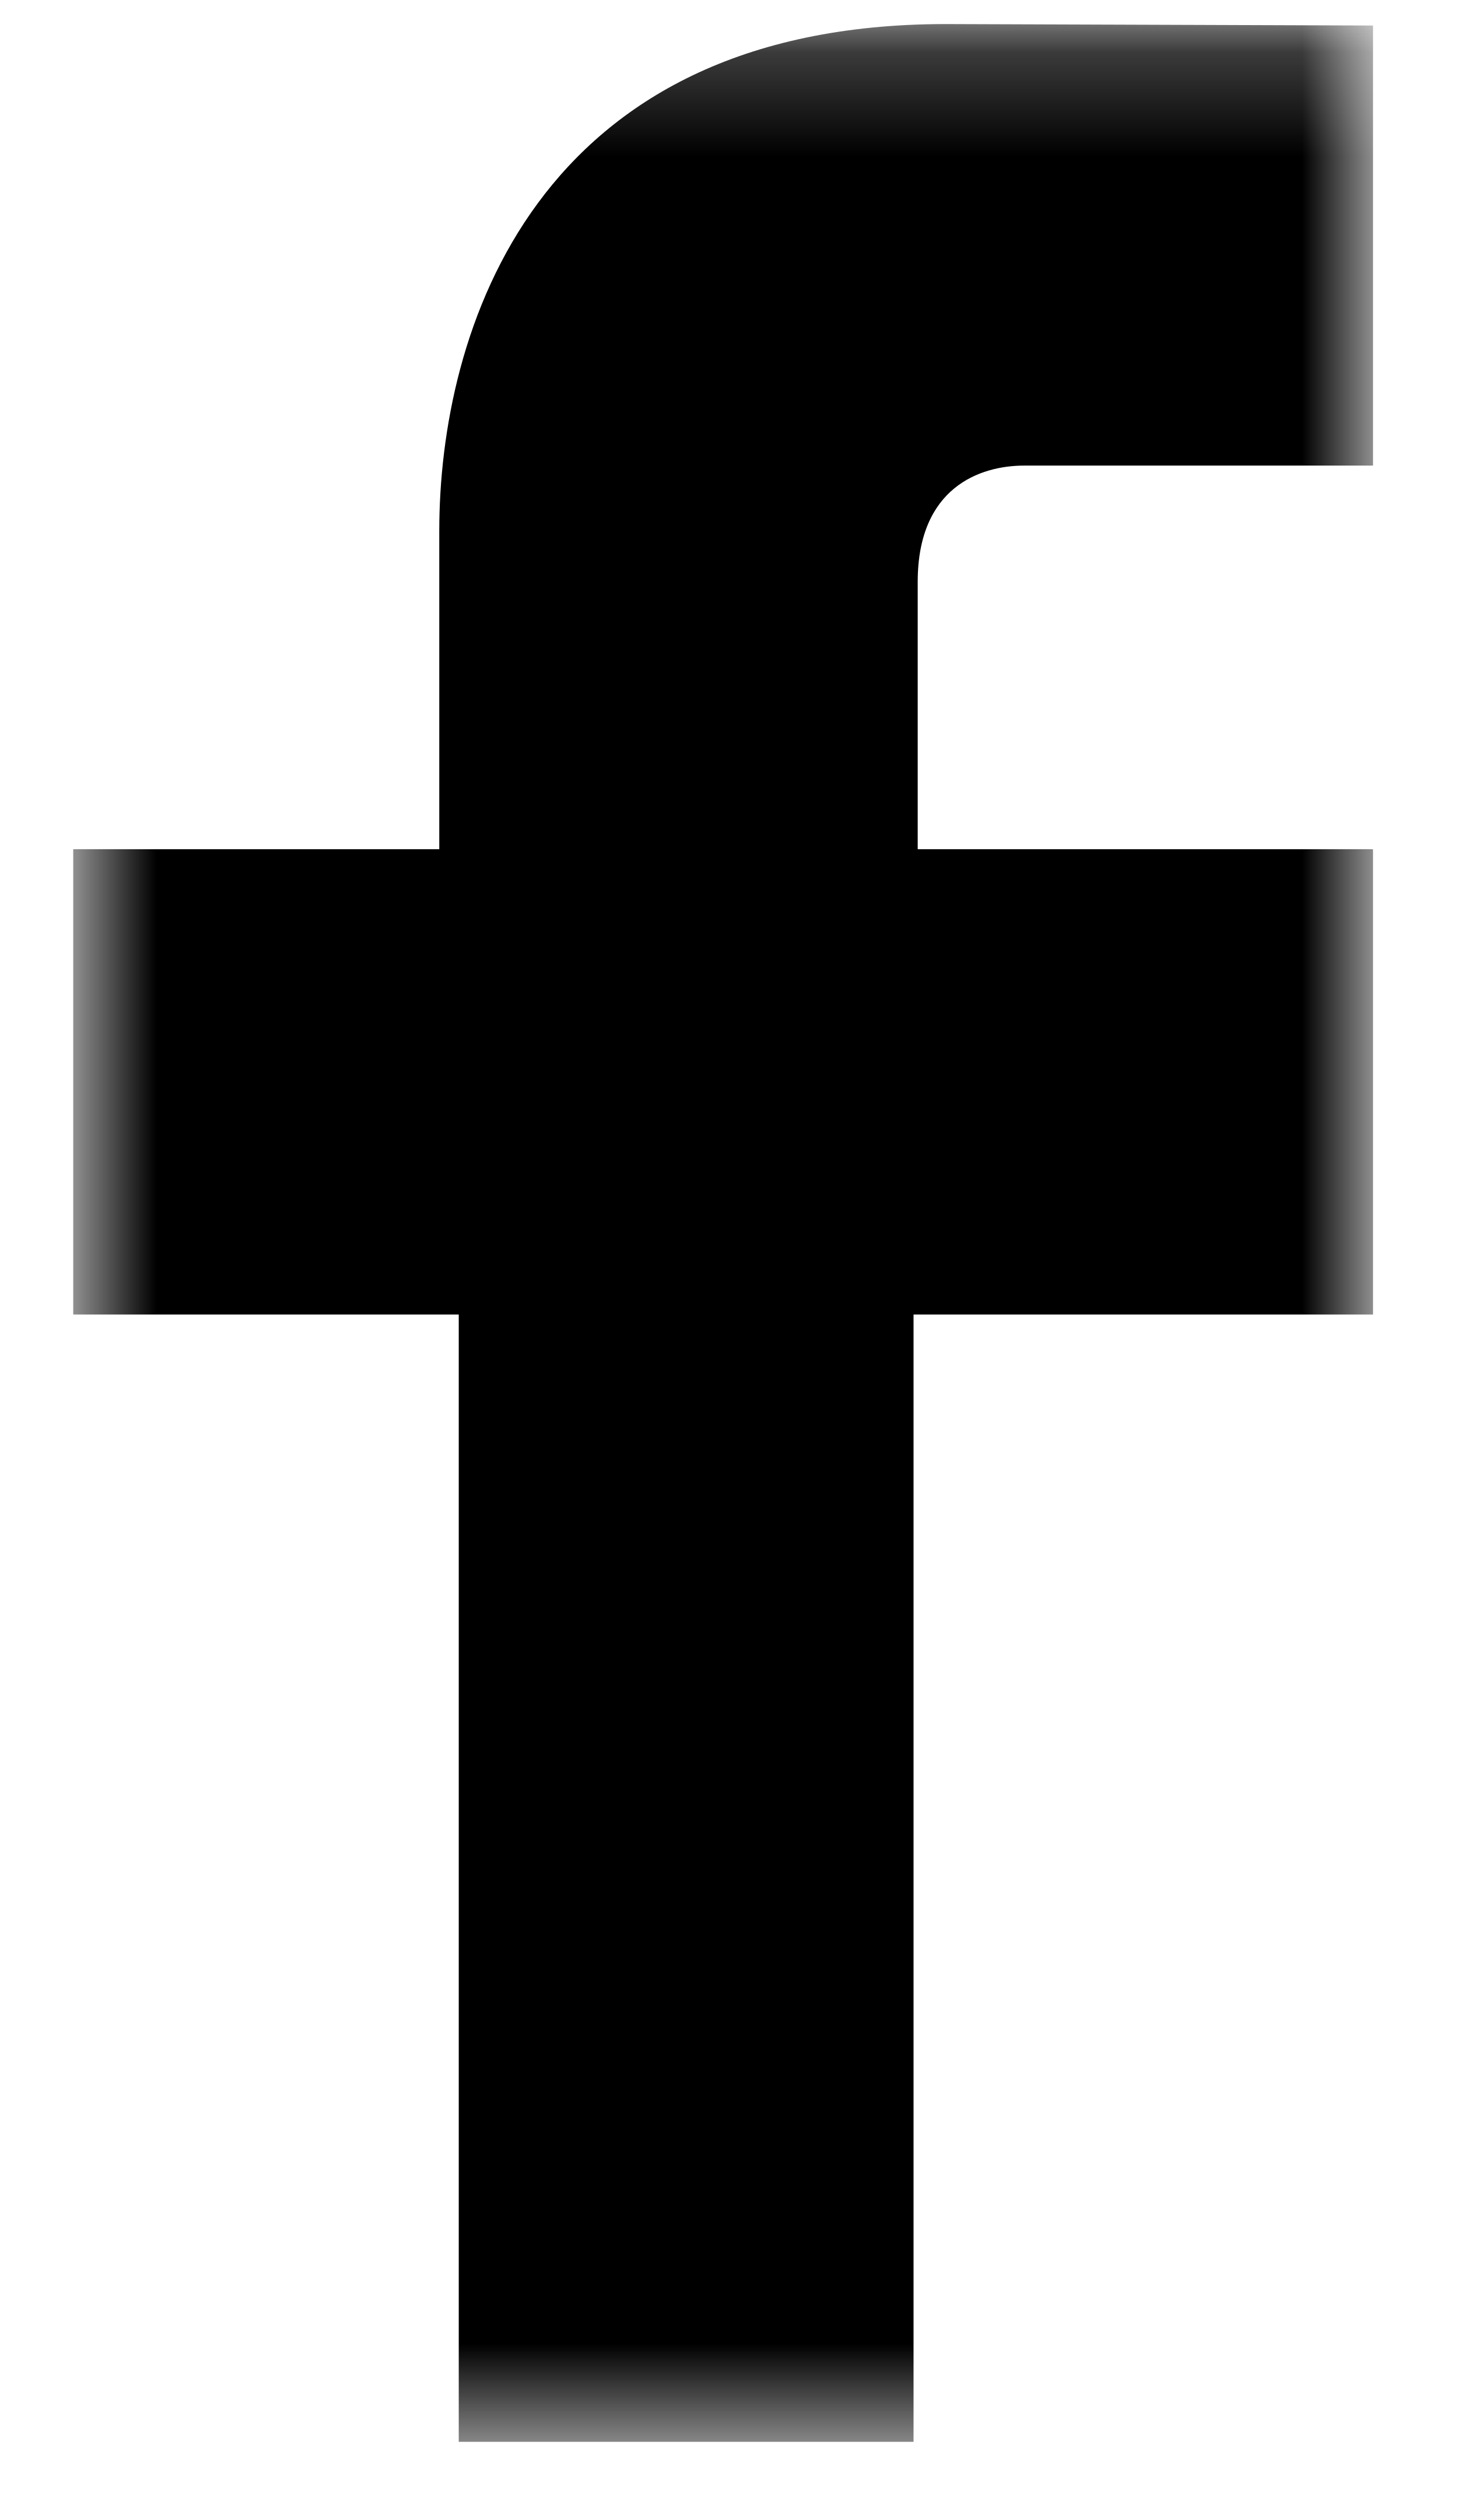 <svg width="14" height="24" viewBox="0 0 14 24" xmlns="http://www.w3.org/2000/svg">
<mask id="mask0_1078_15632" style="mask-type:alpha" maskUnits="userSpaceOnUse" x="0" y="0" width="14" height="24">
<path fill-rule="evenodd" clip-rule="evenodd" d="M0.703 0.231H13.183V23.442H0.703V0.231Z"/>
</mask>
<g mask="url(#mask0_1078_15632)">
<path fill-rule="evenodd" clip-rule="evenodd" d="M13.184 12.62H8.772V23.443H4.405V12.62H0.703V8.153H4.218V5.096C4.218 3.197 5.119 0.231 9.082 0.231L13.184 0.245V4.47H9.834C9.411 4.47 8.812 4.679 8.812 5.586V8.153H13.184V12.62Z"/>
</g>
</svg>
